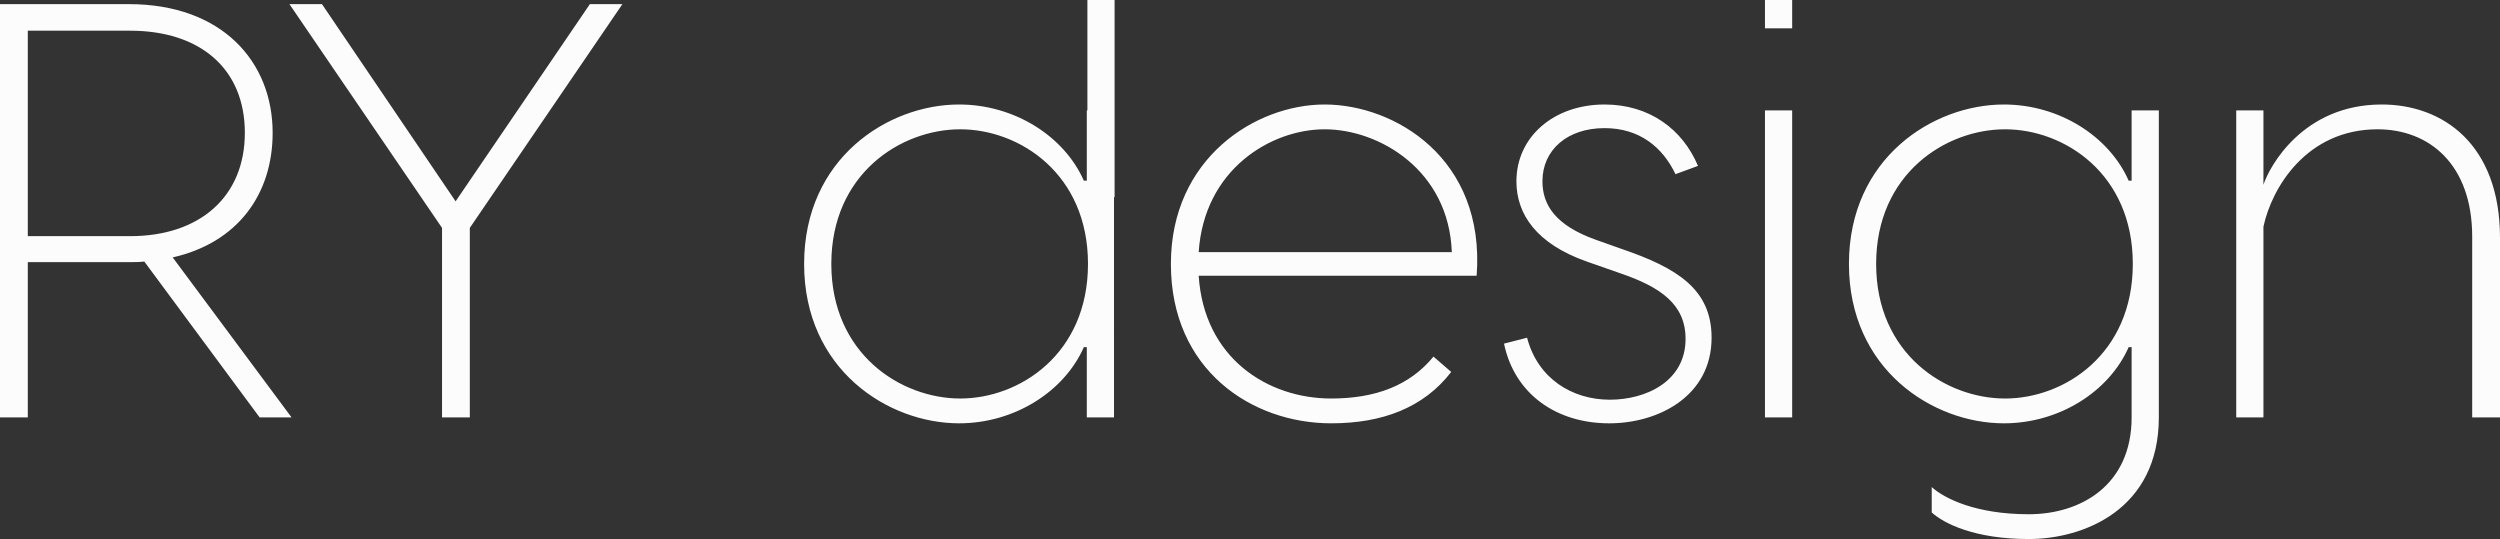 <svg width="269" height="58" fill="none" xmlns="http://www.w3.org/2000/svg"><rect width="100%" height="100%" fill="#333333" stroke="none"/><path d="M31.372 44.913l-12.79-17.215c7-1.588 10.754-6.798 10.754-13.405 0-7.686-5.473-13.848-15.464-13.848H0v44.468h2.99V28.206h10.882c.573 0 1.146 0 1.655-.064l12.409 16.771h3.436zM2.99 25.412V3.303H14c7.509 0 12.345 4.066 12.345 10.99 0 6.861-4.836 11.118-12.345 11.118H2.99zM66.97.445h-3.5L49.024 21.663 34.644.445h-3.5L47.562 24.52v20.392h2.99V24.521L66.97.445zM119.931 0h-2.927v11.88h-.064v7.56h-.318c-2.1-4.765-7.445-8.196-13.427-8.196-7.636 0-16.672 5.781-16.672 17.152 0 11.372 9.036 17.153 16.672 17.153 5.982 0 11.327-3.43 13.427-8.195h.318v7.56h2.927V21.217h.064V0zm-16.609 42.88c-6.363 0-13.872-4.764-13.872-14.484 0-9.72 7.509-14.484 13.872-14.484 6.364 0 13.746 4.765 13.746 14.484 0 9.72-7.382 14.485-13.746 14.485zm39.211-31.636c-7.445 0-16.545 5.781-16.545 17.152 0 11.435 8.718 17.153 17.245 17.153 5.473 0 9.927-1.652 12.918-5.527l-1.909-1.652c-2.545 3.113-6.236 4.51-11.009 4.51-6.809 0-13.681-4.32-14.254-13.213h29.909c.954-12.642-8.846-18.423-16.355-18.423zm0 2.668c5.855 0 13.364 4.384 13.682 13.214H128.98c.573-8.894 7.764-13.214 13.554-13.214zm37.751 4.828l2.418-.889c-1.654-3.939-5.218-6.607-10.054-6.607-5.473 0-9.482 3.494-9.482 8.259 0 3.557 2.164 6.734 7.573 8.64l3.627 1.27c4.264 1.461 7 3.303 7 7.051 0 4.574-4.264 6.544-8.145 6.544-4.073 0-7.764-2.287-8.909-6.67l-2.482.635c1.146 5.463 5.664 8.576 11.327 8.576 5.282 0 11.009-2.922 11.009-9.212 0-5.209-3.691-7.496-9.609-9.529l-2.863-1.016c-4.264-1.525-5.728-3.685-5.728-6.29 0-3.366 2.673-5.717 6.682-5.717 3.754 0 6.236 2.033 7.636 4.955zM192.837 0h-2.927v3.05h2.927V0zm0 11.88h-2.927v33.033h2.927V11.88zm36.526 0v7.56h-.318c-2.1-4.765-7.445-8.196-13.427-8.196-7.636 0-16.672 5.781-16.672 17.152 0 11.372 9.036 17.153 16.672 17.153 5.982 0 11.327-3.43 13.427-8.195h.318v7.56c0 7.242-5.409 10.418-11.072 10.418-5.728 0-9.1-1.715-10.437-2.922v2.731C209.191 56.348 212.5 58 218.291 58c5.918 0 13.999-3.176 13.999-13.087V11.88h-2.927zm-13.618 31c-6.363 0-13.872-4.764-13.872-14.484 0-9.72 7.509-14.484 13.872-14.484 6.364 0 13.745 4.765 13.745 14.484 0 9.72-7.381 14.485-13.745 14.485zm40.528-31.636c-8.463 0-12.091 6.67-12.727 8.64v-8.005h-2.927v33.035h2.927v-20.52c.891-4.192 4.645-10.482 12.282-10.482 5.536 0 10.181 3.748 10.181 11.562v19.44H269V25.6c0-10.1-6.173-14.357-12.727-14.357z" fill="#fcfcfc"/></svg>